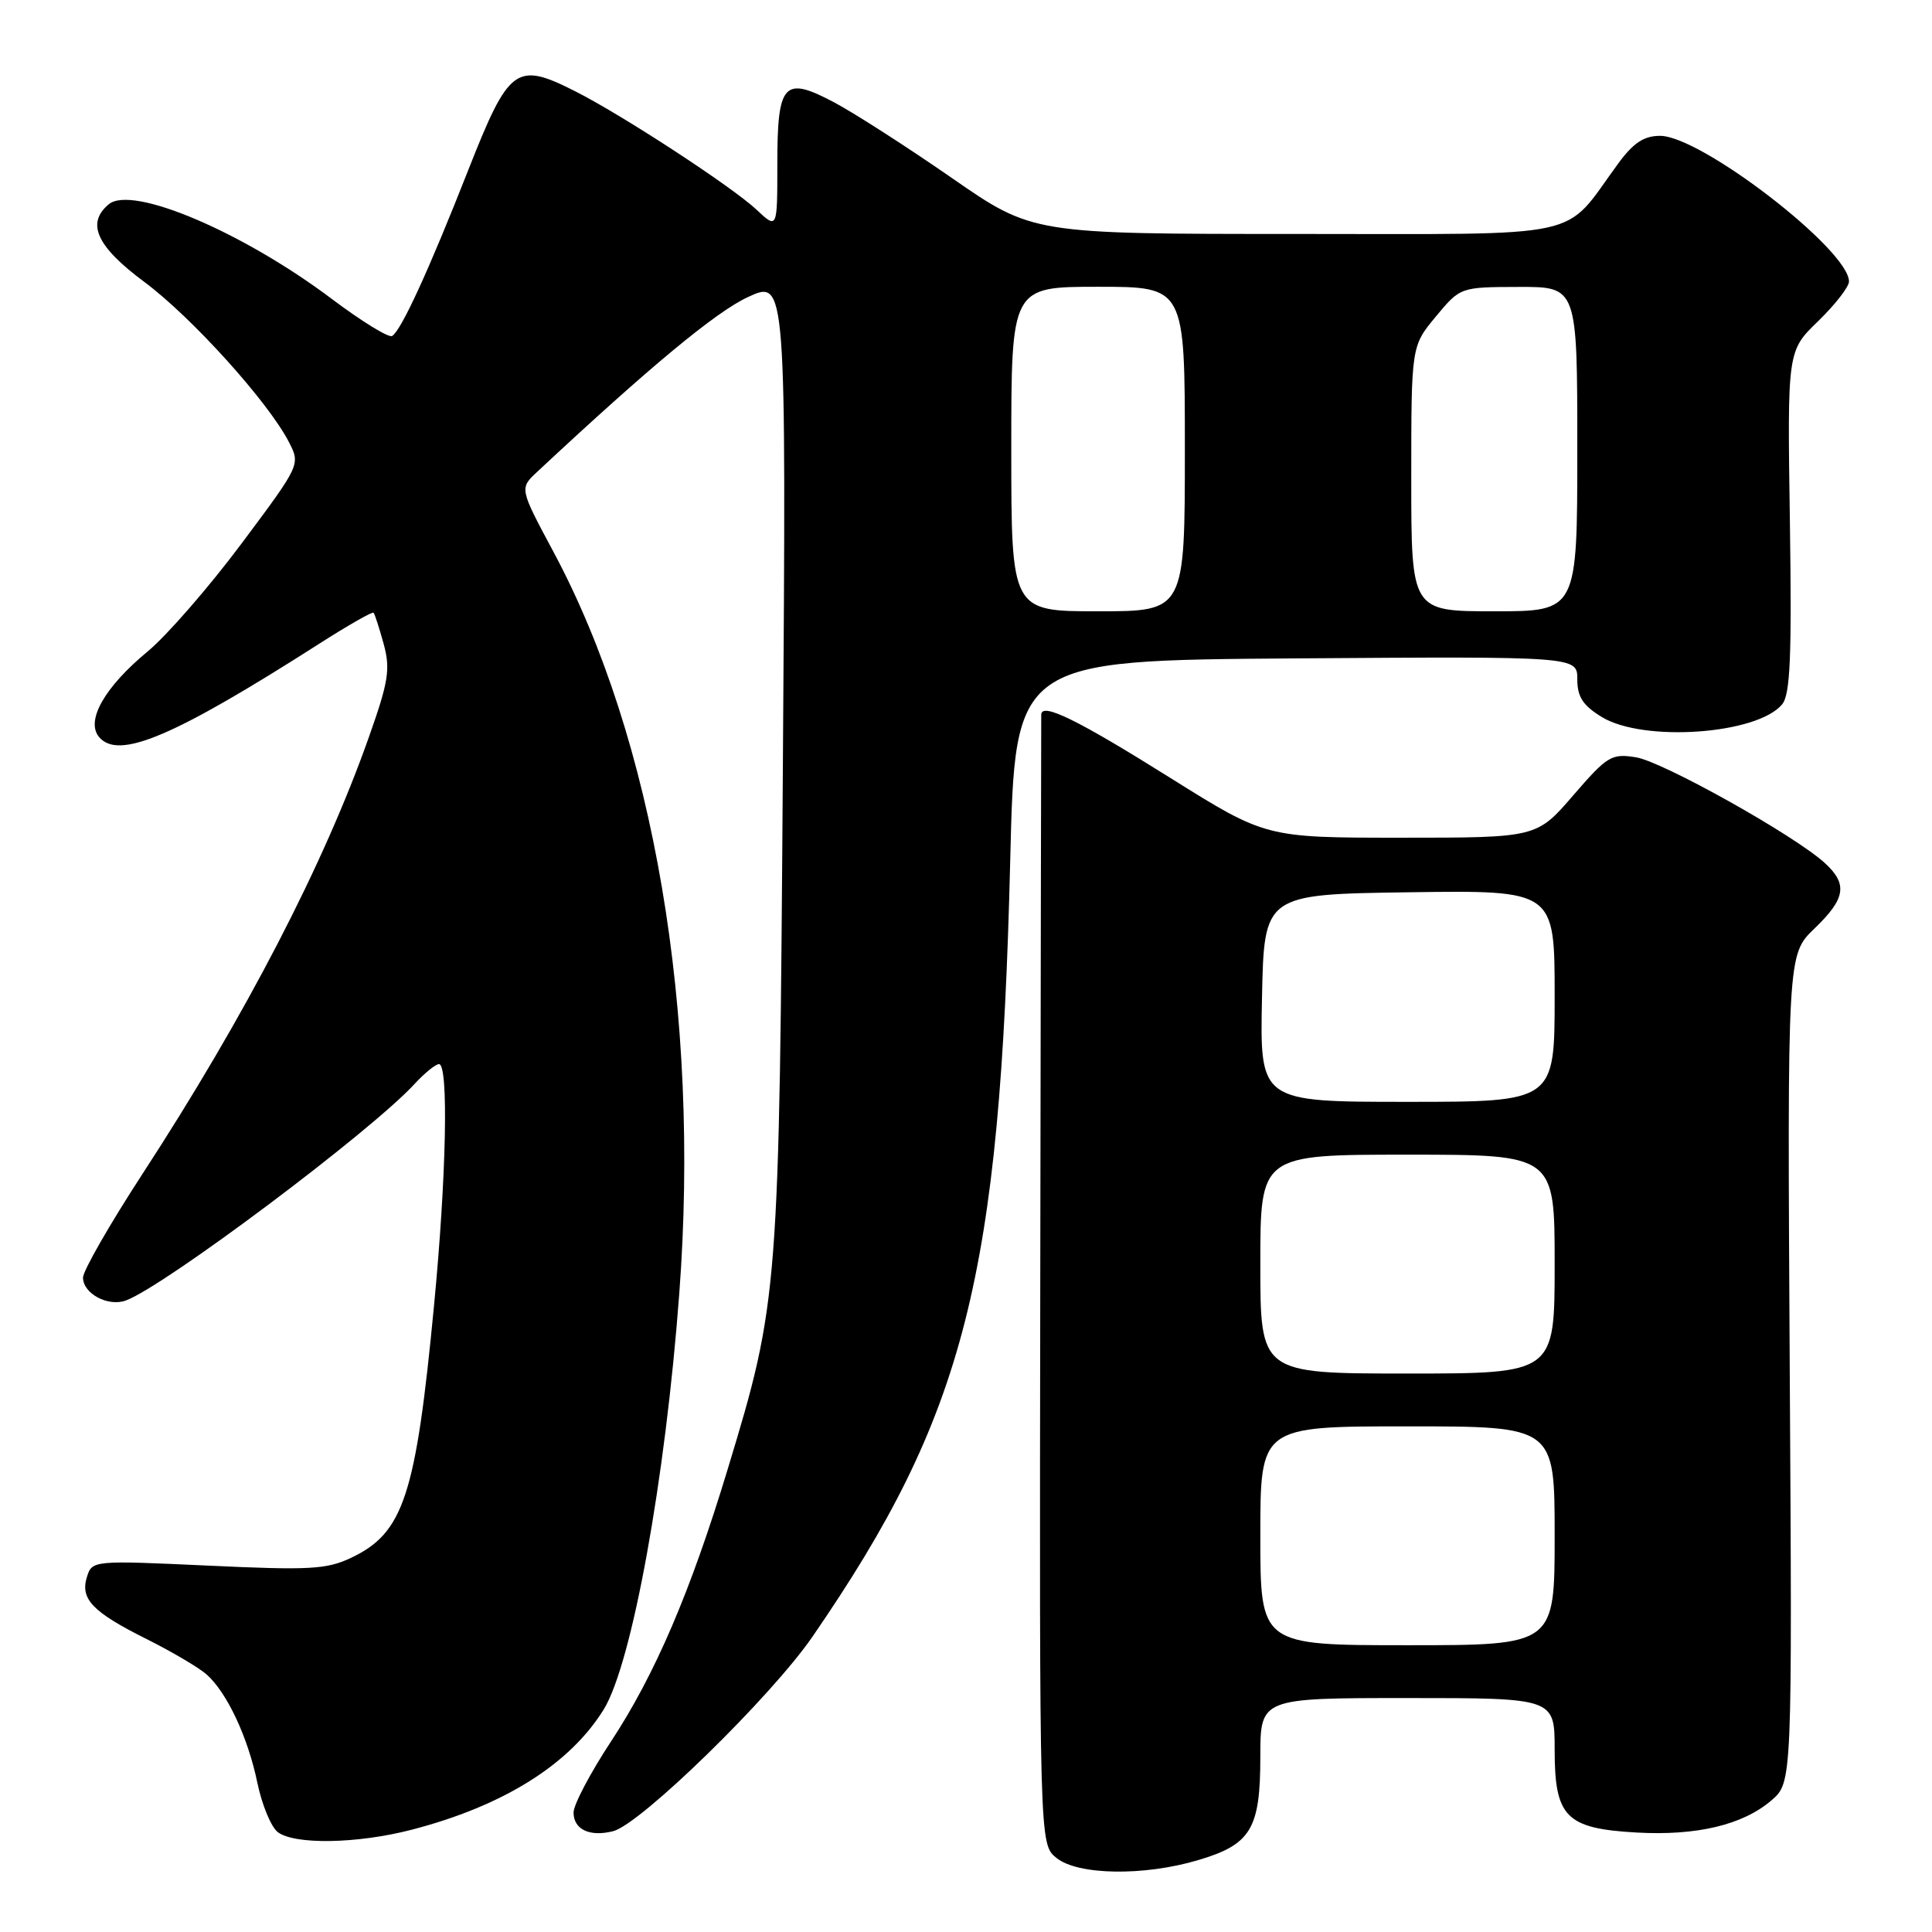 <?xml version="1.0" encoding="UTF-8" standalone="no"?>
<!DOCTYPE svg PUBLIC "-//W3C//DTD SVG 1.1//EN" "http://www.w3.org/Graphics/SVG/1.1/DTD/svg11.dtd" >
<svg xmlns="http://www.w3.org/2000/svg" xmlns:xlink="http://www.w3.org/1999/xlink" version="1.1" viewBox="0 0 256 256">
 <g >
 <path fill="currentColor"
d=" M 158.78 246.47 C 165.76 244.40 167.00 242.34 167.00 232.78 C 167.00 225.00 167.00 225.00 186.50 225.00 C 206.00 225.00 206.00 225.00 206.00 231.85 C 206.00 240.78 207.49 242.29 216.85 242.82 C 224.81 243.27 230.95 241.81 234.72 238.56 C 237.48 236.19 237.48 236.19 237.15 181.35 C 236.83 126.50 236.83 126.50 240.41 123.05 C 244.58 119.05 244.87 117.14 241.75 114.31 C 237.66 110.62 220.34 100.93 216.79 100.35 C 213.53 99.82 212.98 100.16 208.46 105.39 C 203.62 111.00 203.62 111.00 185.67 111.00 C 167.73 111.00 167.73 111.00 155.11 103.10 C 142.78 95.37 138.03 93.04 137.97 94.68 C 137.96 95.13 137.90 128.99 137.84 169.93 C 137.73 244.37 137.73 244.37 139.98 246.18 C 142.81 248.48 151.57 248.62 158.78 246.47 Z  M 54.54 242.45 C 66.70 239.30 75.49 233.79 79.99 226.52 C 83.73 220.47 88.17 196.04 90.01 171.37 C 92.80 134.17 86.65 97.95 73.33 73.11 C 68.83 64.71 68.83 64.71 71.17 62.53 C 86.10 48.59 94.84 41.34 99.09 39.37 C 104.18 37.01 104.18 37.01 103.74 100.76 C 103.26 171.38 103.18 172.40 96.43 194.65 C 91.50 210.93 86.79 221.90 80.95 230.77 C 78.23 234.90 76.00 239.13 76.00 240.17 C 76.00 242.42 78.15 243.43 81.25 242.64 C 84.89 241.71 102.19 224.82 107.67 216.85 C 127.90 187.44 132.52 169.30 133.86 114.00 C 134.50 87.50 134.50 87.50 171.75 87.24 C 209.00 86.98 209.00 86.98 209.00 90.00 C 209.00 92.34 209.74 93.48 212.25 95.01 C 217.77 98.38 232.84 97.31 236.14 93.33 C 237.22 92.03 237.43 87.04 237.17 69.10 C 236.83 46.50 236.83 46.50 240.92 42.55 C 243.16 40.37 245.00 38.01 245.00 37.30 C 245.00 33.11 225.40 18.00 219.97 18.00 C 217.81 18.00 216.42 18.93 214.36 21.75 C 206.96 31.85 210.89 31.00 171.72 31.00 C 136.82 31.00 136.82 31.00 126.12 23.58 C 120.23 19.50 113.23 15.00 110.56 13.58 C 103.85 10.02 103.00 10.94 103.00 21.81 C 103.00 30.37 103.00 30.37 100.25 27.79 C 97.03 24.76 82.41 15.21 76.17 12.07 C 68.39 8.14 67.44 8.84 62.06 22.50 C 56.80 35.87 53.17 43.77 51.96 44.52 C 51.52 44.80 47.93 42.59 43.98 39.62 C 32.16 30.73 17.51 24.50 14.42 27.06 C 11.39 29.58 12.79 32.65 19.10 37.34 C 25.38 42.00 35.51 53.22 38.27 58.55 C 39.82 61.56 39.82 61.56 32.00 72.03 C 27.70 77.79 22.11 84.21 19.59 86.30 C 13.86 91.04 11.33 95.49 13.12 97.65 C 15.69 100.74 22.99 97.64 42.36 85.26 C 46.13 82.85 49.34 81.02 49.50 81.19 C 49.66 81.36 50.26 83.23 50.84 85.33 C 51.74 88.65 51.49 90.30 48.90 97.61 C 42.94 114.51 32.54 134.58 18.86 155.58 C 14.54 162.22 11.00 168.39 11.00 169.29 C 11.00 171.41 14.33 173.19 16.68 172.32 C 21.81 170.43 49.17 149.91 54.92 143.64 C 56.26 142.19 57.72 141.00 58.17 141.00 C 59.46 141.00 59.15 155.92 57.51 173.00 C 55.10 198.20 53.48 203.12 46.54 206.41 C 43.29 207.96 41.01 208.08 27.53 207.45 C 12.38 206.75 12.21 206.77 11.53 208.92 C 10.59 211.87 12.23 213.59 19.44 217.19 C 22.77 218.86 26.34 220.96 27.36 221.86 C 30.07 224.25 32.85 230.18 34.10 236.22 C 34.70 239.12 35.91 242.06 36.79 242.75 C 38.97 244.46 47.35 244.32 54.54 242.45 Z  M 167.00 203.50 C 167.00 189.00 167.00 189.00 186.50 189.00 C 206.00 189.00 206.00 189.00 206.00 203.50 C 206.00 218.00 206.00 218.00 186.50 218.00 C 167.00 218.00 167.00 218.00 167.00 203.50 Z  M 167.00 167.50 C 167.00 153.00 167.00 153.00 186.50 153.00 C 206.00 153.00 206.00 153.00 206.00 167.50 C 206.00 182.00 206.00 182.00 186.50 182.00 C 167.00 182.00 167.00 182.00 167.00 167.50 Z  M 167.22 132.25 C 167.50 118.50 167.50 118.50 186.75 118.23 C 206.00 117.96 206.00 117.96 206.00 131.98 C 206.00 146.00 206.00 146.00 186.47 146.00 C 166.94 146.00 166.94 146.00 167.22 132.25 Z  M 134.00 59.50 C 134.00 38.00 134.00 38.00 145.50 38.00 C 157.00 38.00 157.00 38.00 157.00 59.50 C 157.00 81.00 157.00 81.00 145.50 81.00 C 134.00 81.00 134.00 81.00 134.00 59.50 Z  M 187.00 63.43 C 187.00 45.87 187.00 45.87 190.25 41.95 C 193.50 38.04 193.50 38.04 201.25 38.02 C 209.00 38.00 209.00 38.00 209.00 59.50 C 209.00 81.00 209.00 81.00 198.00 81.00 C 187.00 81.00 187.00 81.00 187.00 63.43 Z "/>
</g>
</svg>